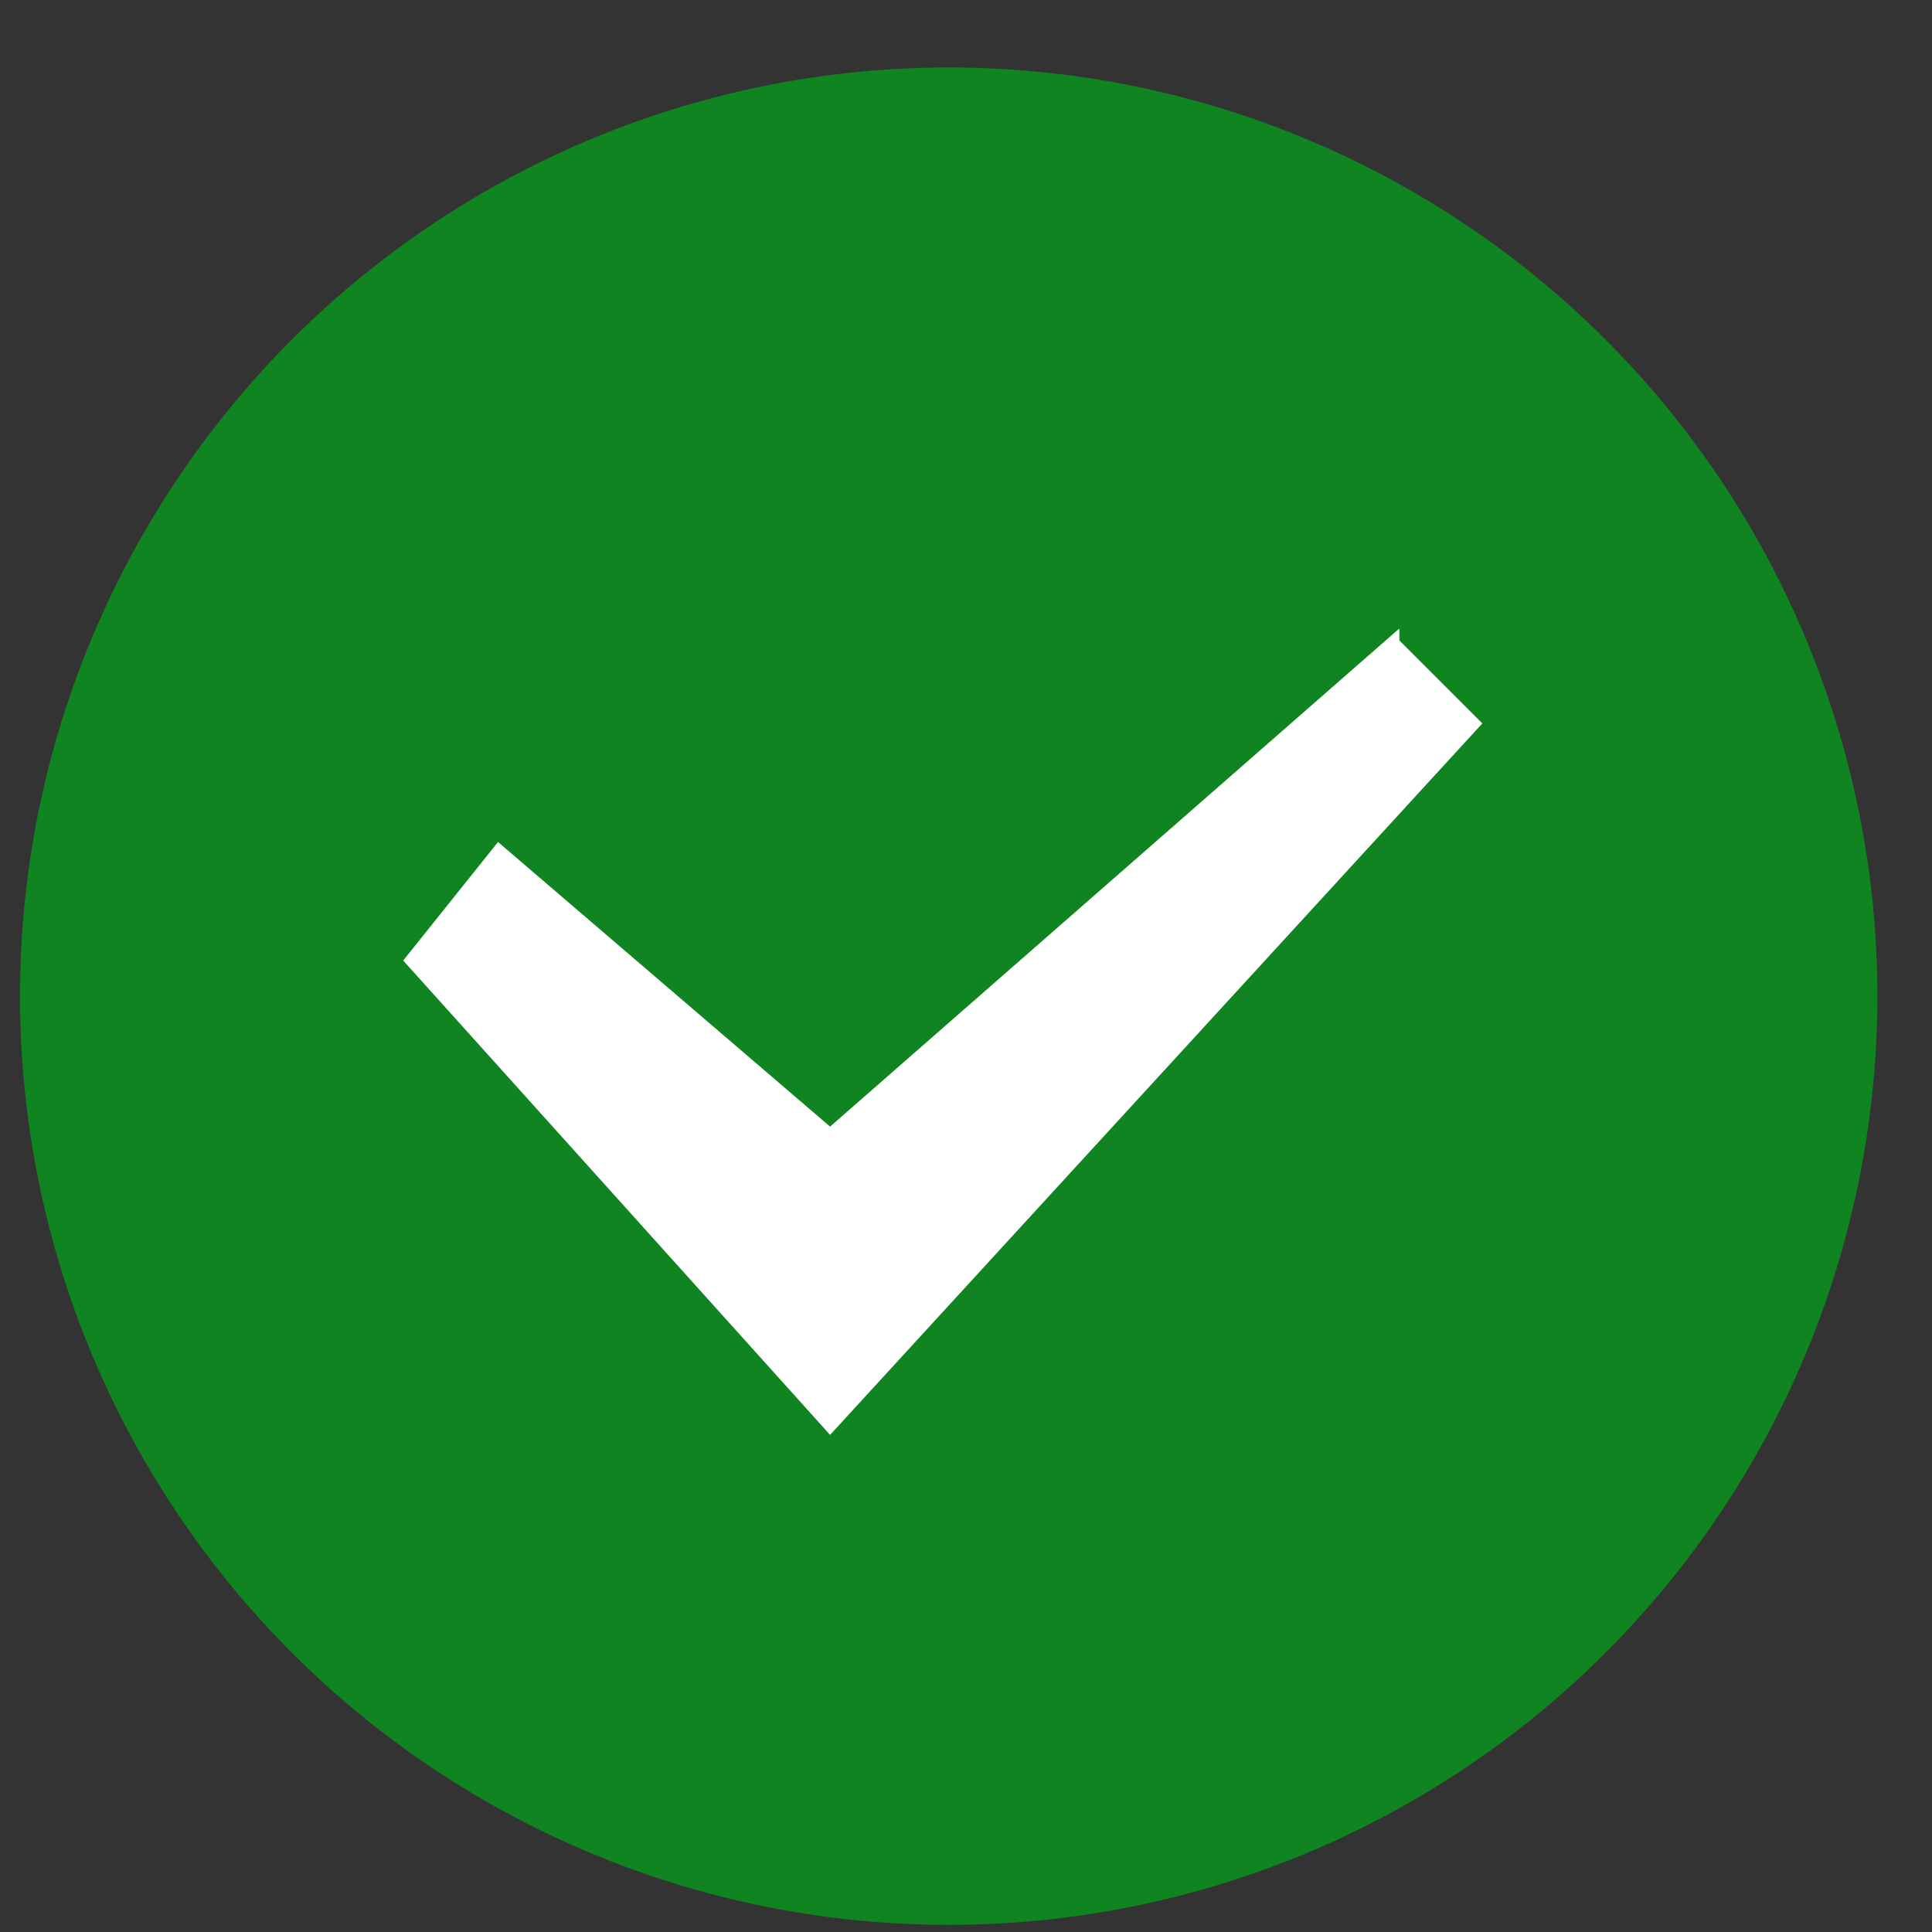 <?xml version="1.0" encoding="UTF-8"?>
<svg width="23px" height="23px" viewBox="0 0 23 23" version="1.1" xmlns="http://www.w3.org/2000/svg" xmlns:xlink="http://www.w3.org/1999/xlink">
    <rect x="0" y="0" width="23" height="23" fill="#333333" stroke="none"/>
    <!-- Generator: Sketch Beta 42 (36679) - http://www.bohemiancoding.com/sketch -->
    <title>Shape</title>
    <desc>Created with Sketch Beta.</desc>
    <defs></defs>
    <g id="Store-detail-lime-****" stroke="none" stroke-width="1" fill="none" fill-rule="evenodd">
        <g id="XX-Snapweb-snap-detail-purchase-confirm-1440-Copy" transform="translate(-248, -318)">
            <g id="SSO-logged-in" transform="translate(228, 298)">
                <g id="Group" transform="translate(20, 20)">
                    <polygon id="Shape" points="0 0.565 22.588 0.565 22.588 23.153 0 23.153"></polygon>
                    <ellipse id="Oval" stroke="#0F8420" stroke-width="1.5" fill="#0F8420" cx="11.294" cy="11.859" rx="10.306" ry="10.306"></ellipse>
                    <polygon id="Shape" fill="#FFFFFF" points="16.659 7.482 9.882 13.412 5.929 10.024 4.8 11.435 9.882 17.082 17.647 8.612 16.659 7.624"></polygon>
                </g>
            </g>
        </g>
    </g>
</svg>
